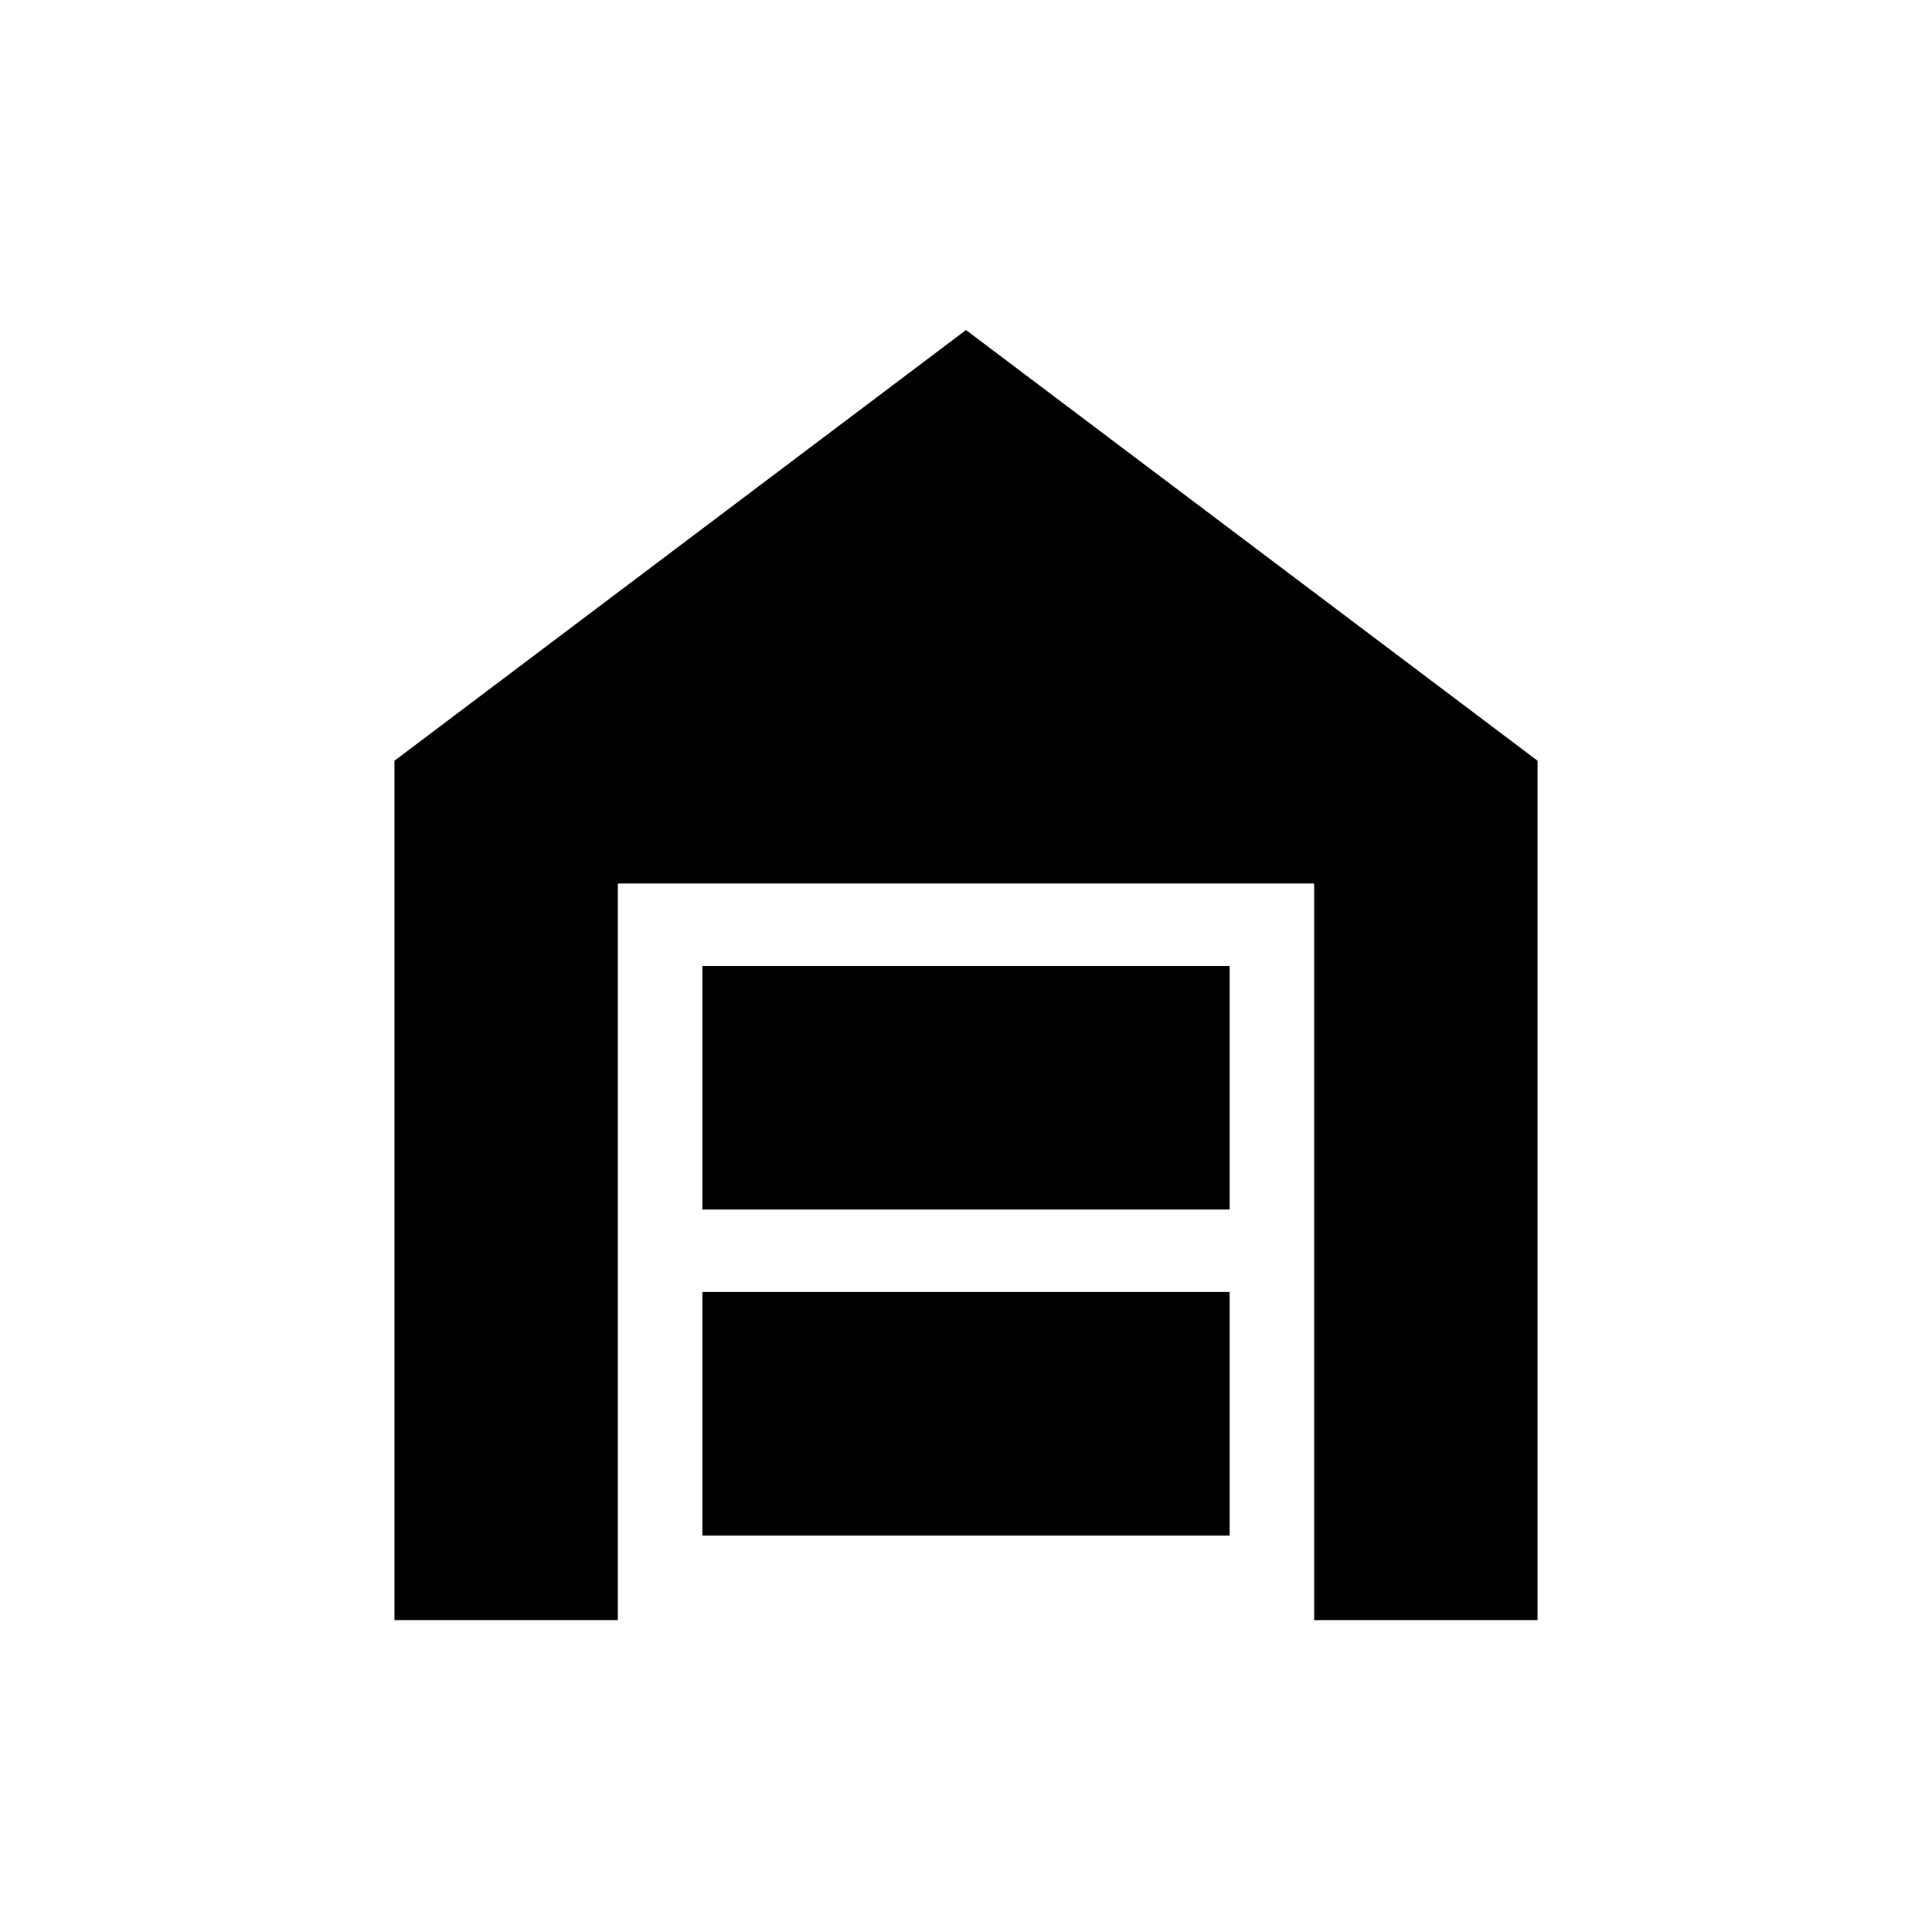 <svg xmlns="http://www.w3.org/2000/svg" height="40" width="40"><path d="M8.167 33.542V15.75L20 6.833l11.833 8.917v17.792h-4.625v-15.25H12.792v15.25Zm6.375-1.75h10.916V26.75H14.542Zm0-6.75h10.916V20H14.542Z"/></svg>